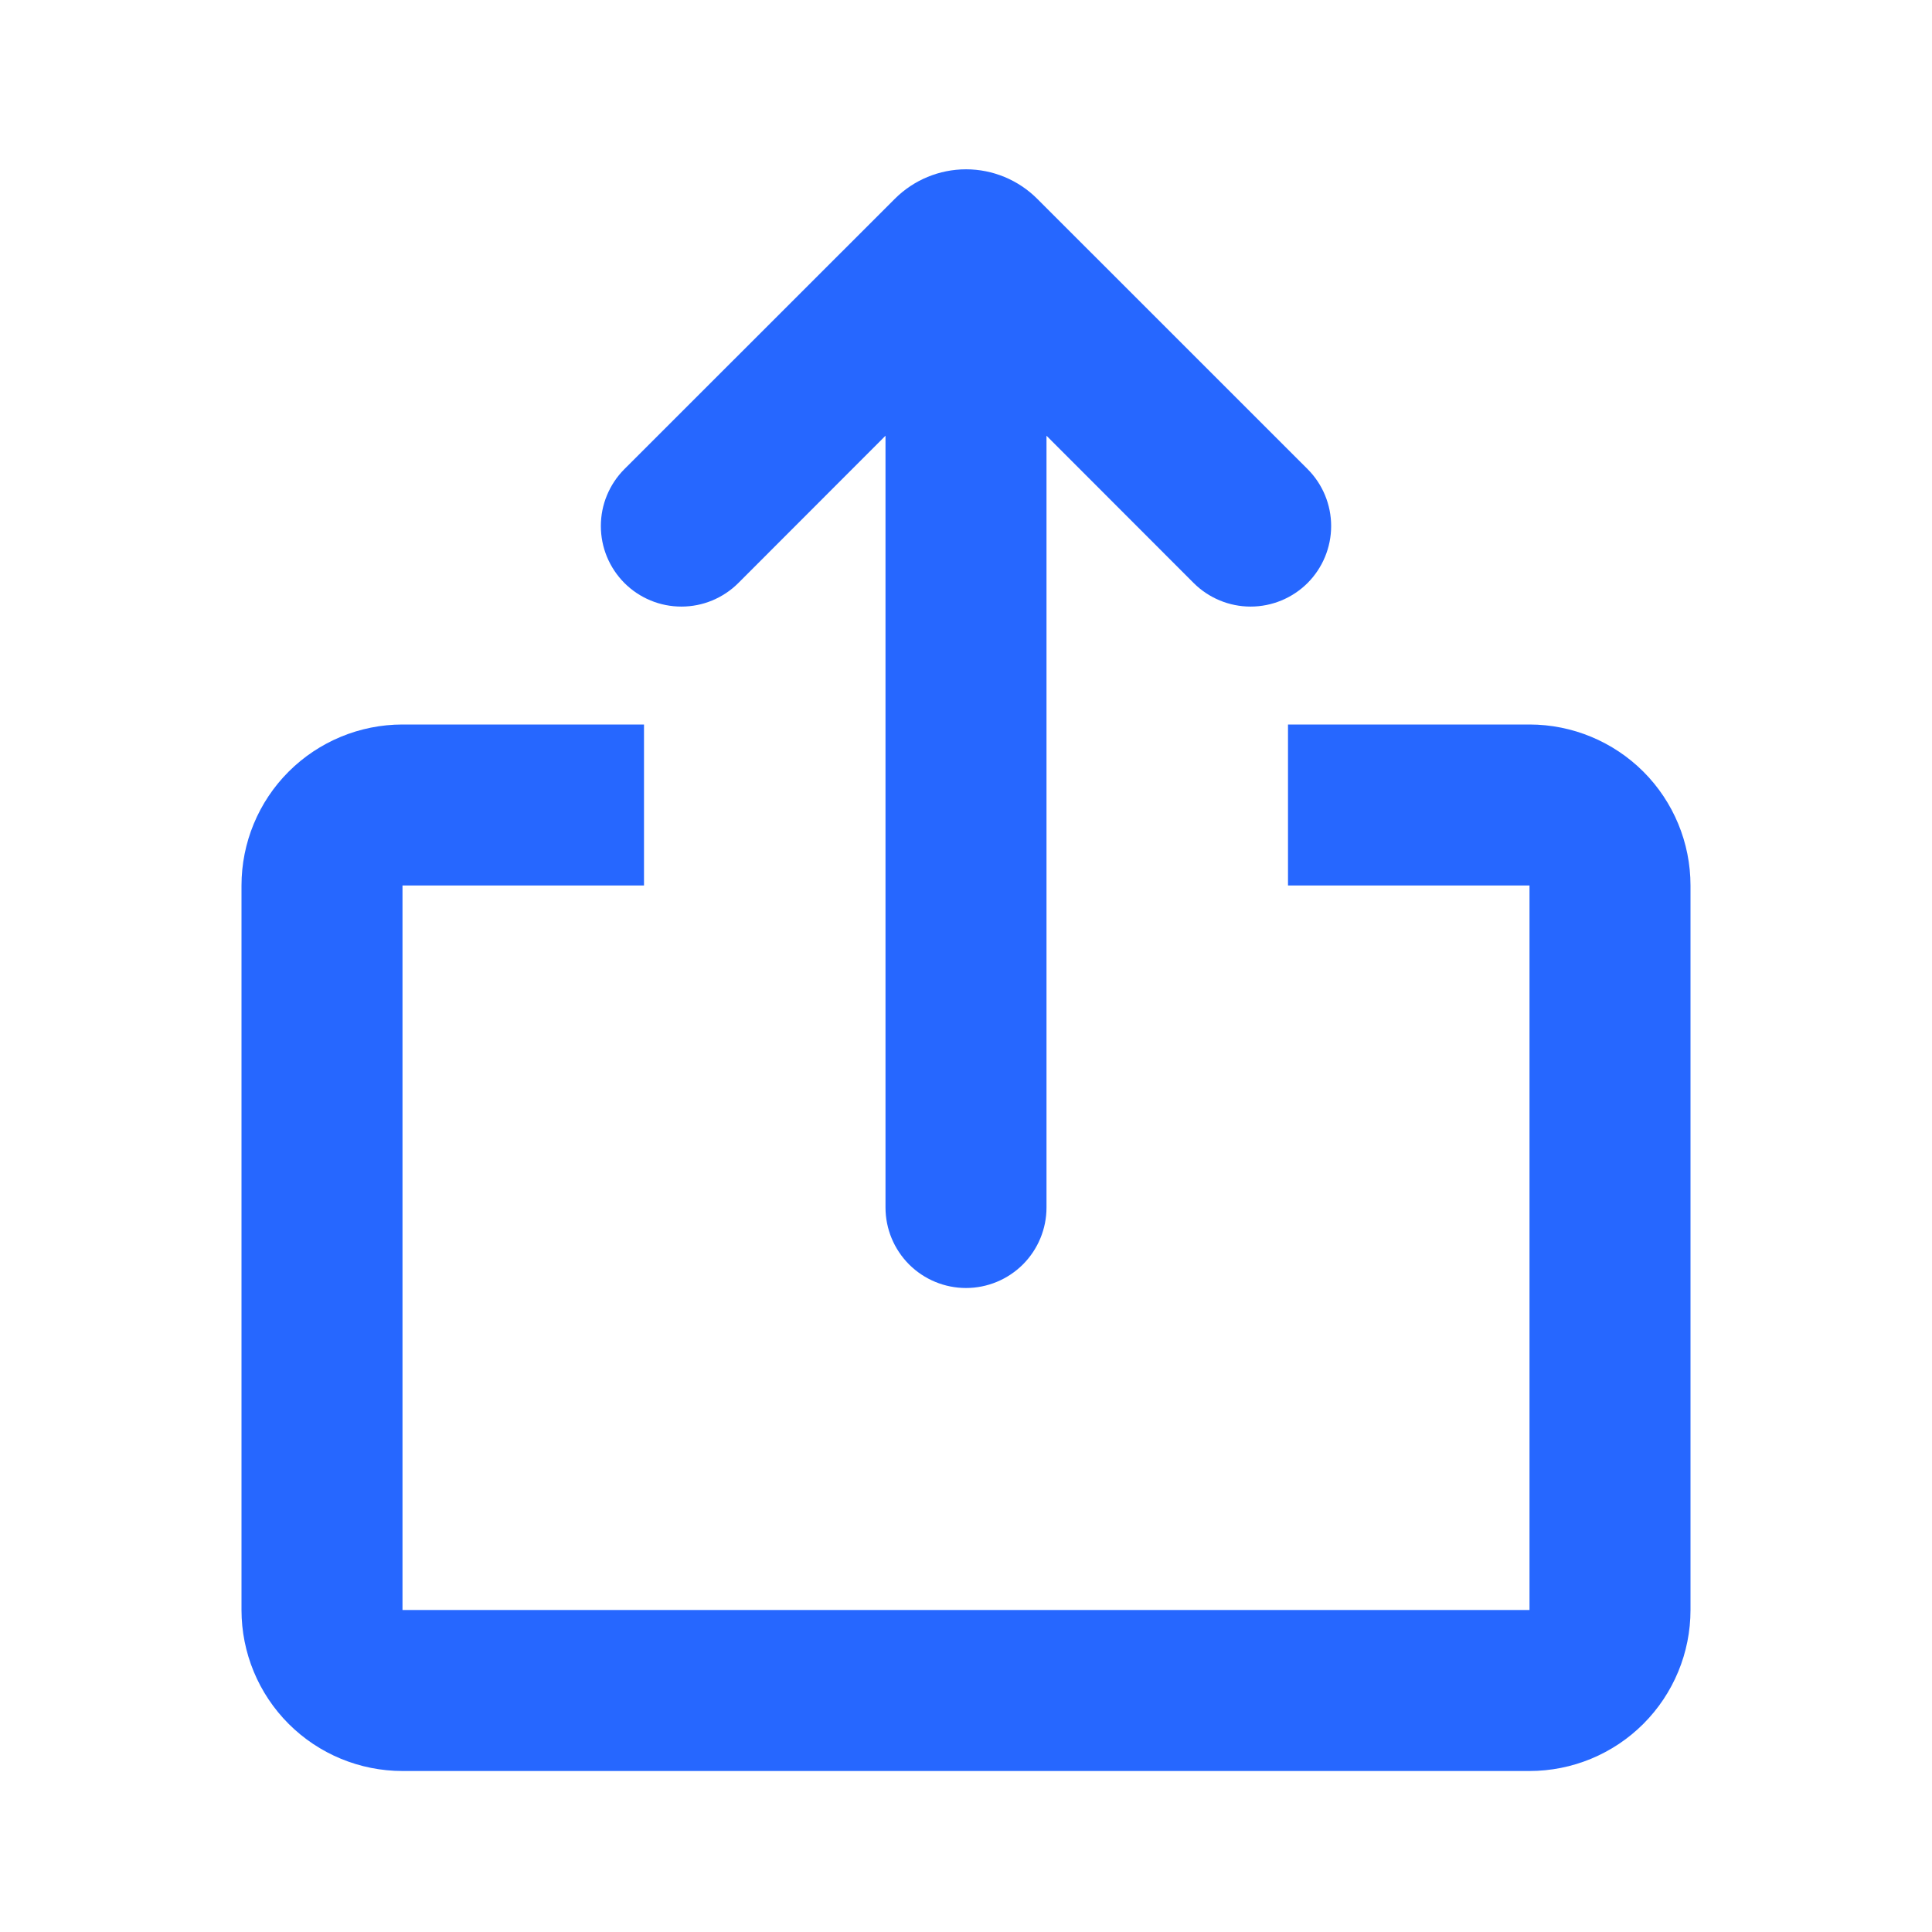 <svg width="30" height="30" viewBox="0 0 30 30" fill="none" xmlns="http://www.w3.org/2000/svg">
<g id="mingcute:upload-line" clip-path="url(#clip0_696_3796)">
<g id="Group">
<path id="Vector" d="M10 11.25V13.75H6.25V25H23.75V13.75H20V11.25H23.75C24.413 11.25 25.049 11.514 25.518 11.982C25.987 12.451 26.25 13.087 26.25 13.75V25C26.25 25.663 25.987 26.299 25.518 26.768C25.049 27.237 24.413 27.5 23.75 27.5H6.25C5.587 27.5 4.951 27.237 4.482 26.768C4.013 26.299 3.75 25.663 3.75 25V13.75C3.75 13.087 4.013 12.451 4.482 11.982C4.951 11.514 5.587 11.25 6.25 11.25H10ZM16.105 3.086L20.304 7.284C20.538 7.518 20.67 7.836 20.67 8.168C20.67 8.5 20.538 8.818 20.304 9.053C20.069 9.287 19.751 9.419 19.419 9.419C19.088 9.419 18.77 9.287 18.535 9.053L16.25 6.766V18.75C16.25 19.082 16.118 19.399 15.884 19.634C15.649 19.868 15.332 20 15 20C14.668 20 14.351 19.868 14.116 19.634C13.882 19.399 13.75 19.082 13.75 18.75V6.766L11.465 9.053C11.349 9.169 11.211 9.261 11.059 9.324C10.908 9.387 10.745 9.419 10.581 9.419C10.416 9.419 10.254 9.387 10.102 9.324C9.95 9.261 9.812 9.169 9.696 9.053C9.58 8.936 9.488 8.799 9.425 8.647C9.362 8.495 9.33 8.332 9.33 8.168C9.33 8.004 9.362 7.841 9.425 7.69C9.488 7.538 9.58 7.4 9.696 7.284L13.896 3.086C14.189 2.794 14.586 2.629 15.001 2.629C15.415 2.629 15.812 2.794 16.105 3.086Z" fill="#2667FF"/>
</g>
</g>
<defs>
<clipPath id="clip0_696_3796">
<rect width="30" height="30" fill="white"/>
</clipPath>
</defs>
</svg>
